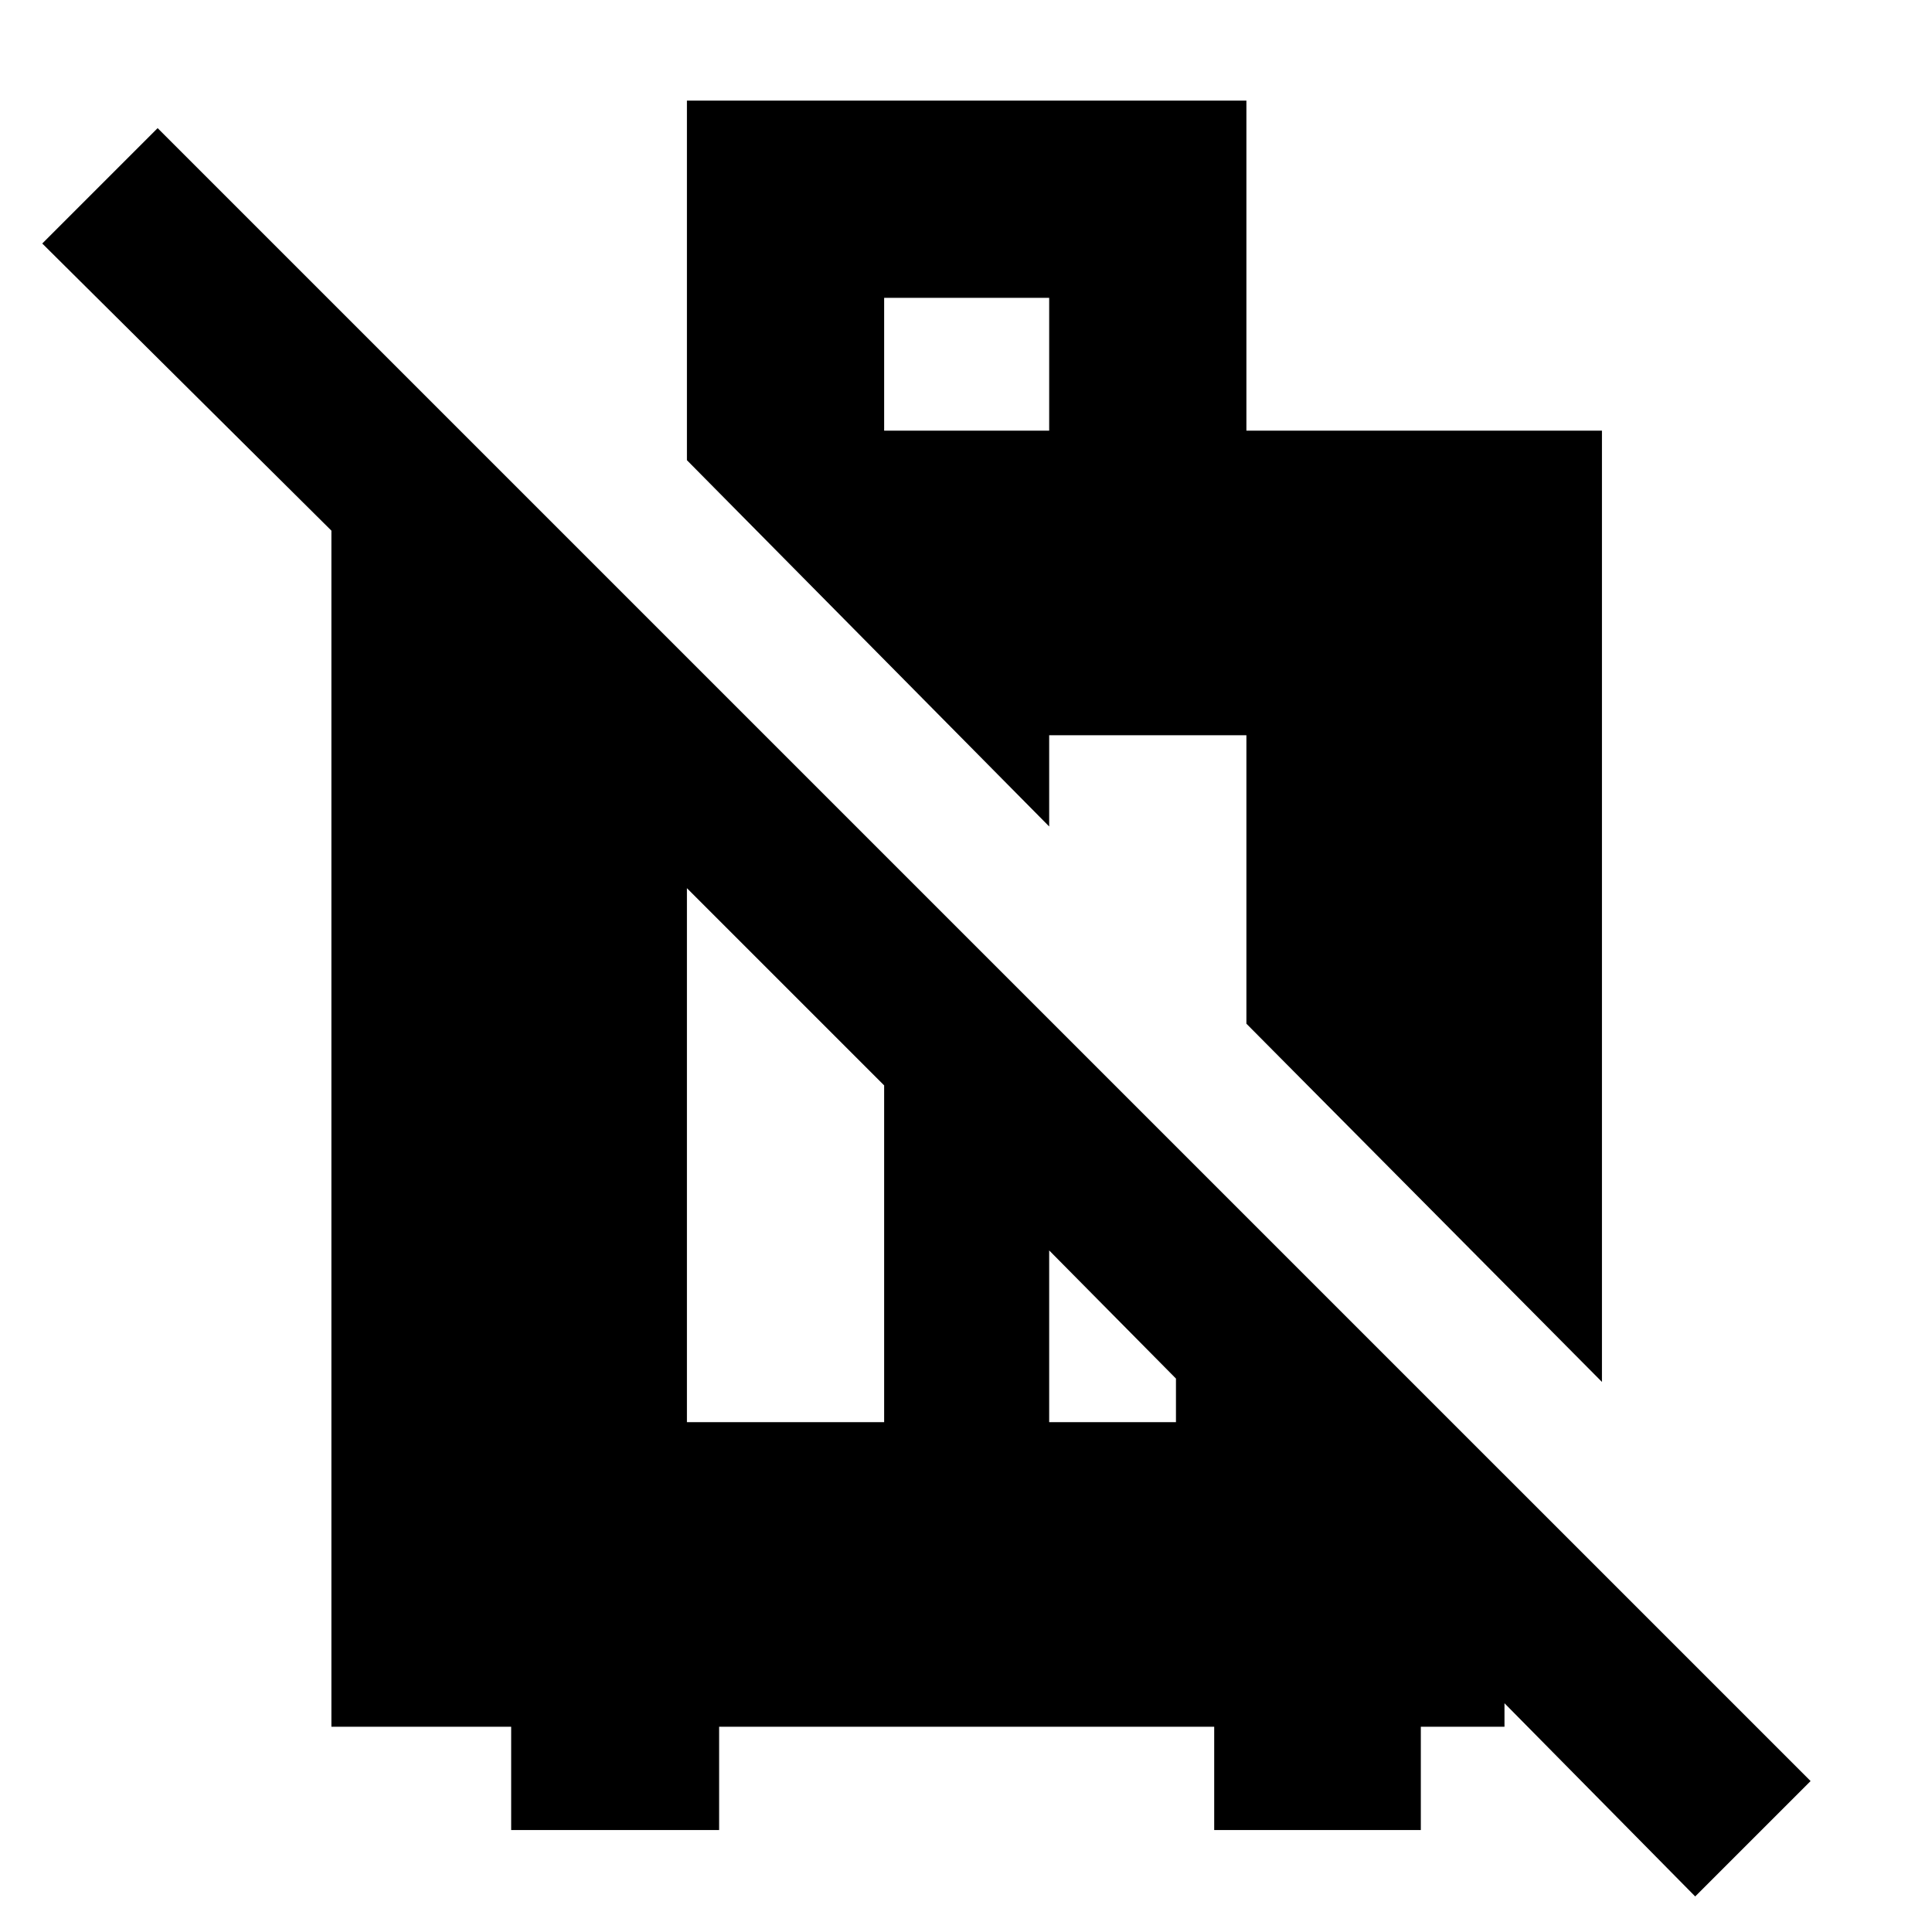 <svg xmlns="http://www.w3.org/2000/svg" height="40" viewBox="0 -960 960 960" width="40"><path d="M254-50.67V-102h-89.33v-594.33L21-839l57.33-57.33L899.67-75l-57.34 57.33-94.76-96V-102H706v51.33H603.33V-102h-246v51.33H254Zm87.33-202.66h98v-167.34l-98-98v265.34Zm180 0h63V-275l-63-63.67v85.34Zm274.67-20-176.67-178v-143.34h-98v45.34l-180-182V-910h278v164H796v472.67ZM439.33-746h82v-66h-82v66Z"/></svg>